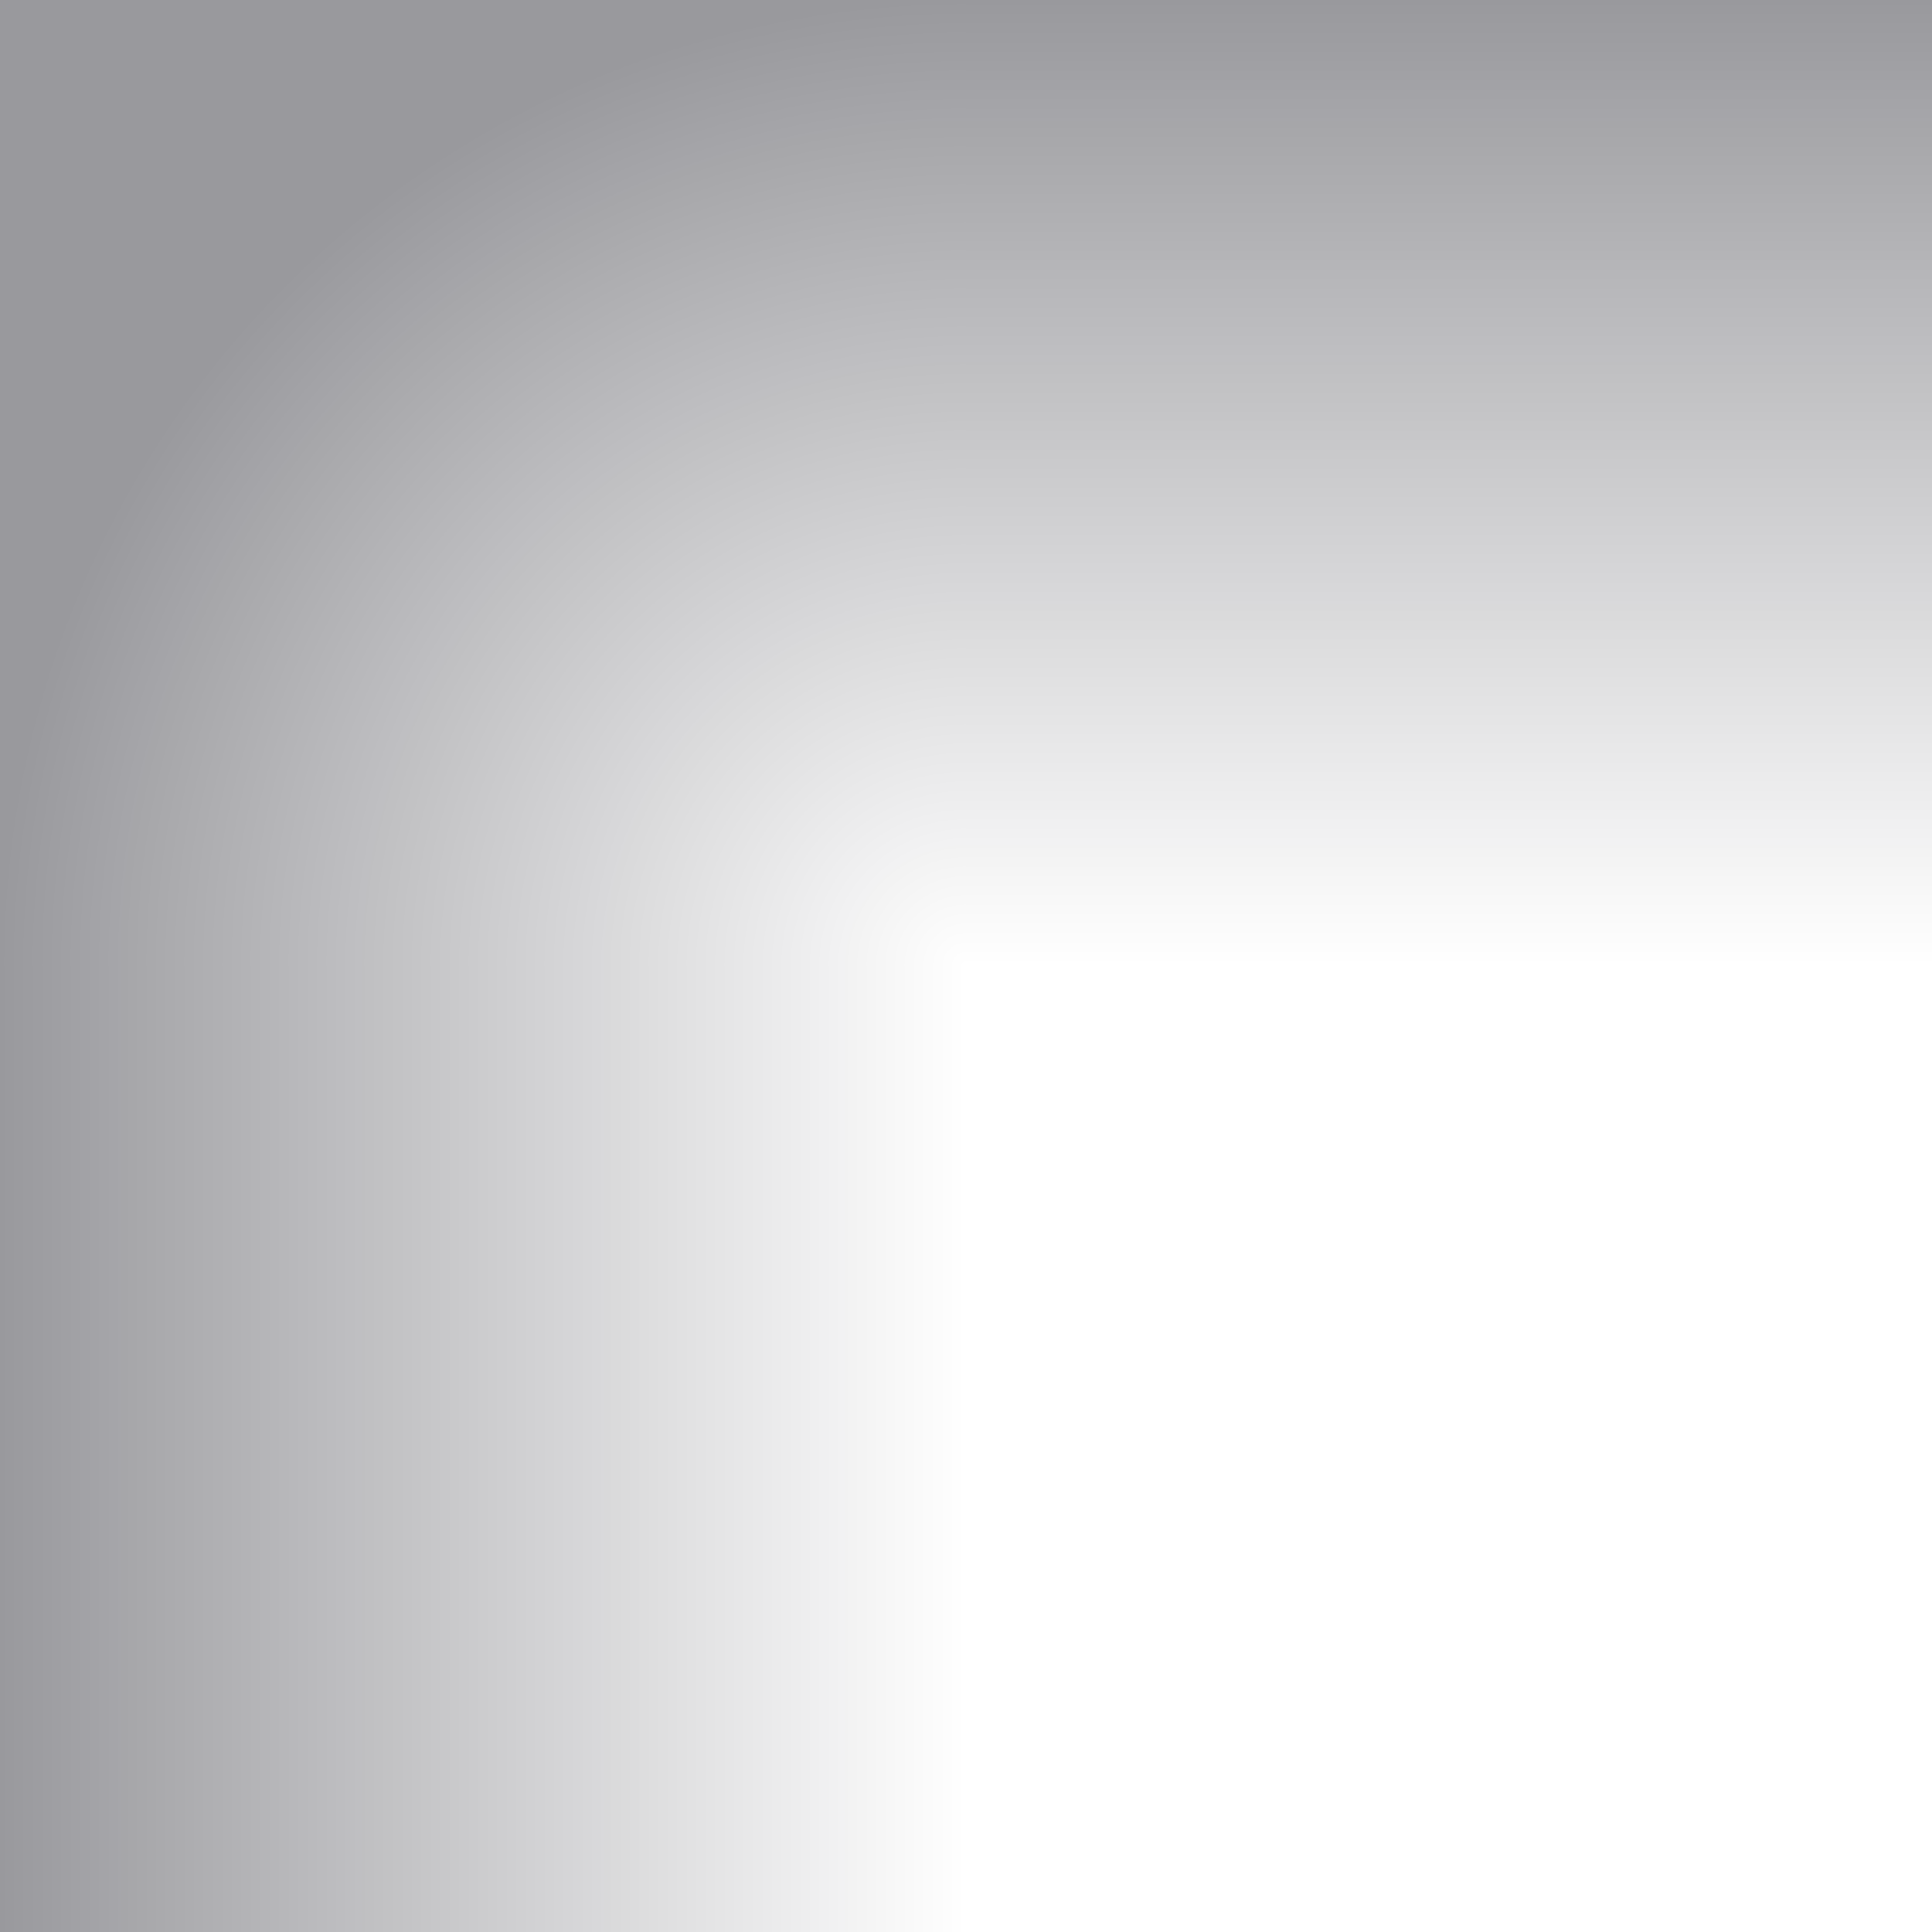 
<svg xmlns="http://www.w3.org/2000/svg" version="1.1" xmlns:xlink="http://www.w3.org/1999/xlink" preserveAspectRatio="none" x="0px" y="0px" width="30px" height="30px" viewBox="0 0 30 30">
<defs>
<linearGradient id="Gradient_1" gradientUnits="userSpaceOnUse" x1="0" y1="22.5" x2="15" y2="22.5" spreadMethod="pad">
<stop  offset="0%" stop-color="#00000A" stop-opacity="0.4"/>

<stop  offset="100%" stop-color="#00000A" stop-opacity="0"/>
</linearGradient>

<radialGradient id="Gradient_2" gradientUnits="userSpaceOnUse" cx="0" cy="0" r="15.008" fx="0" fy="0" gradientTransform="matrix( -0.707, -0.707, 0.707, -0.707, 15,15) " spreadMethod="pad">
<stop  offset="0%" stop-color="#00000A" stop-opacity="0"/>

<stop  offset="100%" stop-color="#00000A" stop-opacity="0.4"/>
</radialGradient>

<linearGradient id="Gradient_3" gradientUnits="userSpaceOnUse" x1="22.5" y1="0" x2="22.5" y2="15" spreadMethod="pad">
<stop  offset="0%" stop-color="#00000A" stop-opacity="0.4"/>

<stop  offset="100%" stop-color="#00000A" stop-opacity="0"/>
</linearGradient>

<g id="Layer0_0_FILL">
<path fill="url(#Gradient_1)" stroke="none" d="
M 15 15
L 0 15 0 30 15 30 15 15 Z"/>

<path fill="url(#Gradient_2)" stroke="none" d="
M 0 15
L 15 15 15 0 0 0 0 15 Z"/>

<path fill="url(#Gradient_3)" stroke="none" d="
M 30 15
L 30 0 15 0 15 15 30 15 Z"/>
</g>
</defs>

<g transform="matrix( 1, 0, 0, 1, 0,0) ">
<use xlink:href="#Layer0_0_FILL"/>
</g>
</svg>
